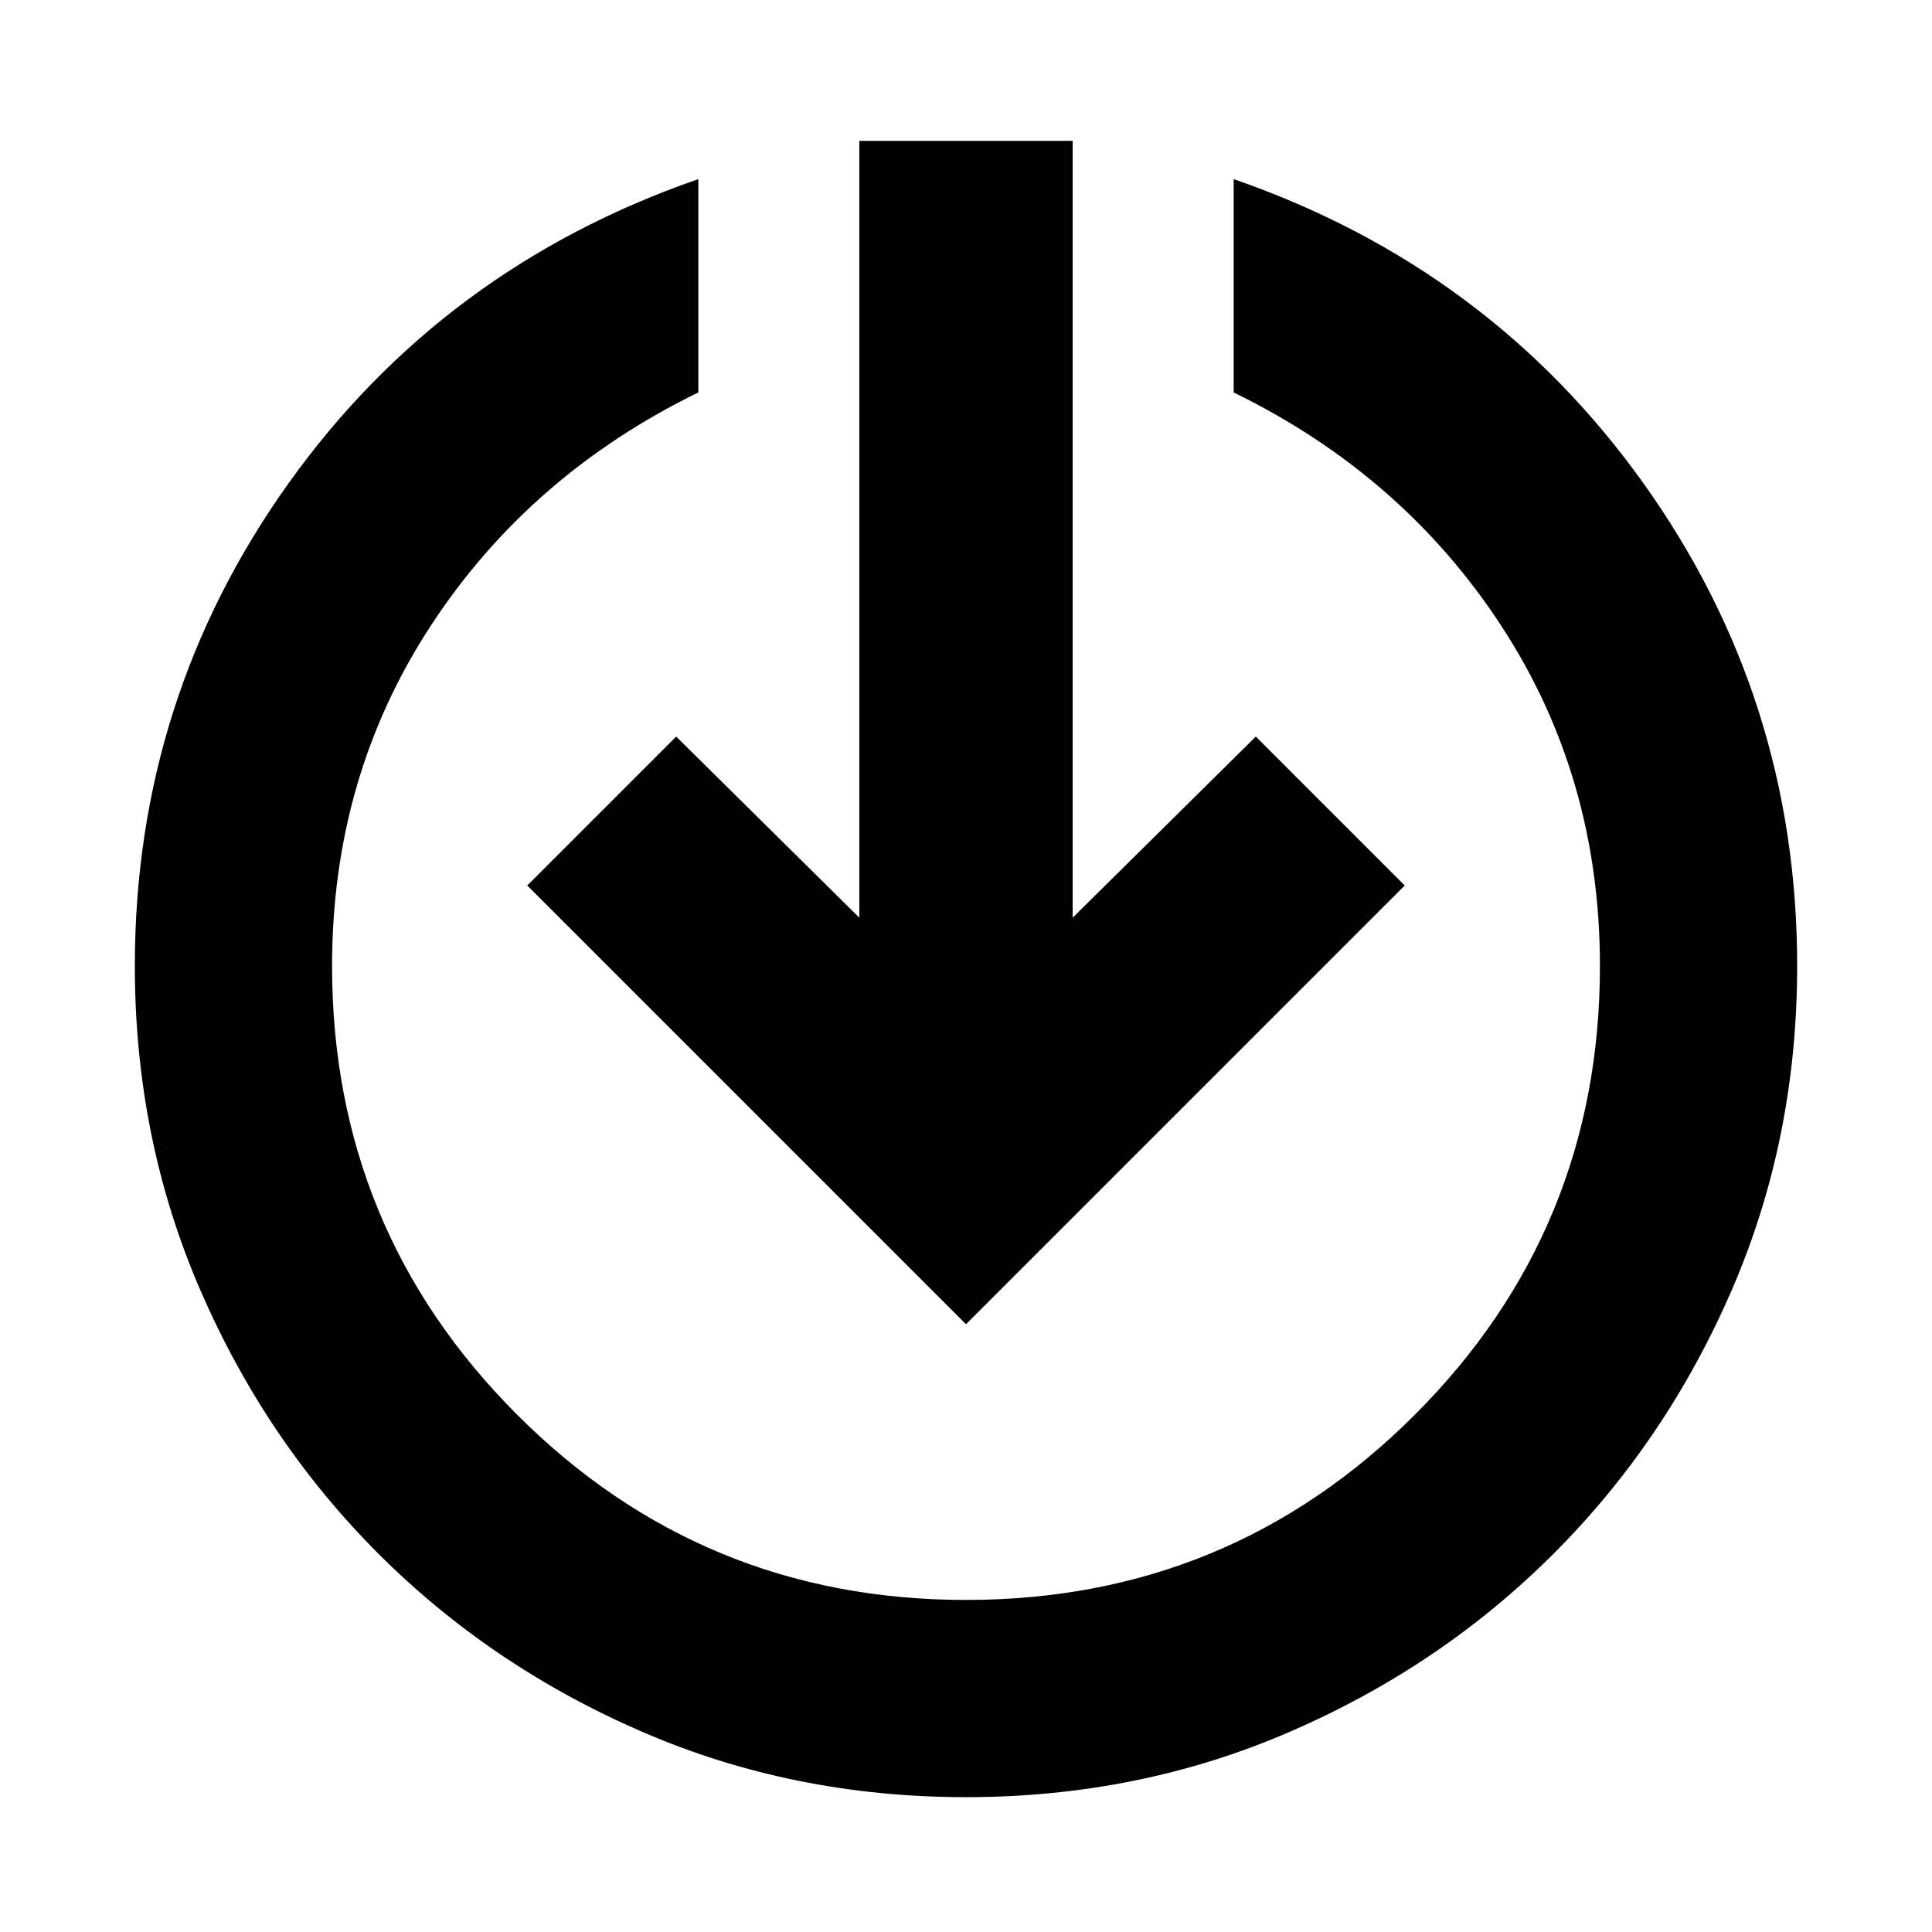 <svg xmlns="http://www.w3.org/2000/svg" height="24" width="24"><path d="M12 22.325q-2.15 0-4.025-.813Q6.1 20.7 4.7 19.3q-1.4-1.4-2.212-3.275Q1.675 14.15 1.675 12q0-3.325 1.912-6Q5.5 3.325 8.675 2.225v2.65q-2.1 1.025-3.325 2.9T4.125 12q0 3.275 2.3 5.575 2.3 2.3 5.575 2.3 3.275 0 5.575-2.3 2.3-2.3 2.3-5.575 0-2.35-1.225-4.225-1.225-1.875-3.325-2.9v-2.65Q18.5 3.325 20.413 6q1.912 2.675 1.912 6 0 2.15-.812 4.025Q20.7 17.9 19.3 19.3q-1.4 1.4-3.275 2.212-1.875.813-4.025.813Zm0-5.875L6.55 11 8.4 9.15l2.275 2.25V1.75h2.65v9.65L15.6 9.15 17.45 11Z"/></svg>